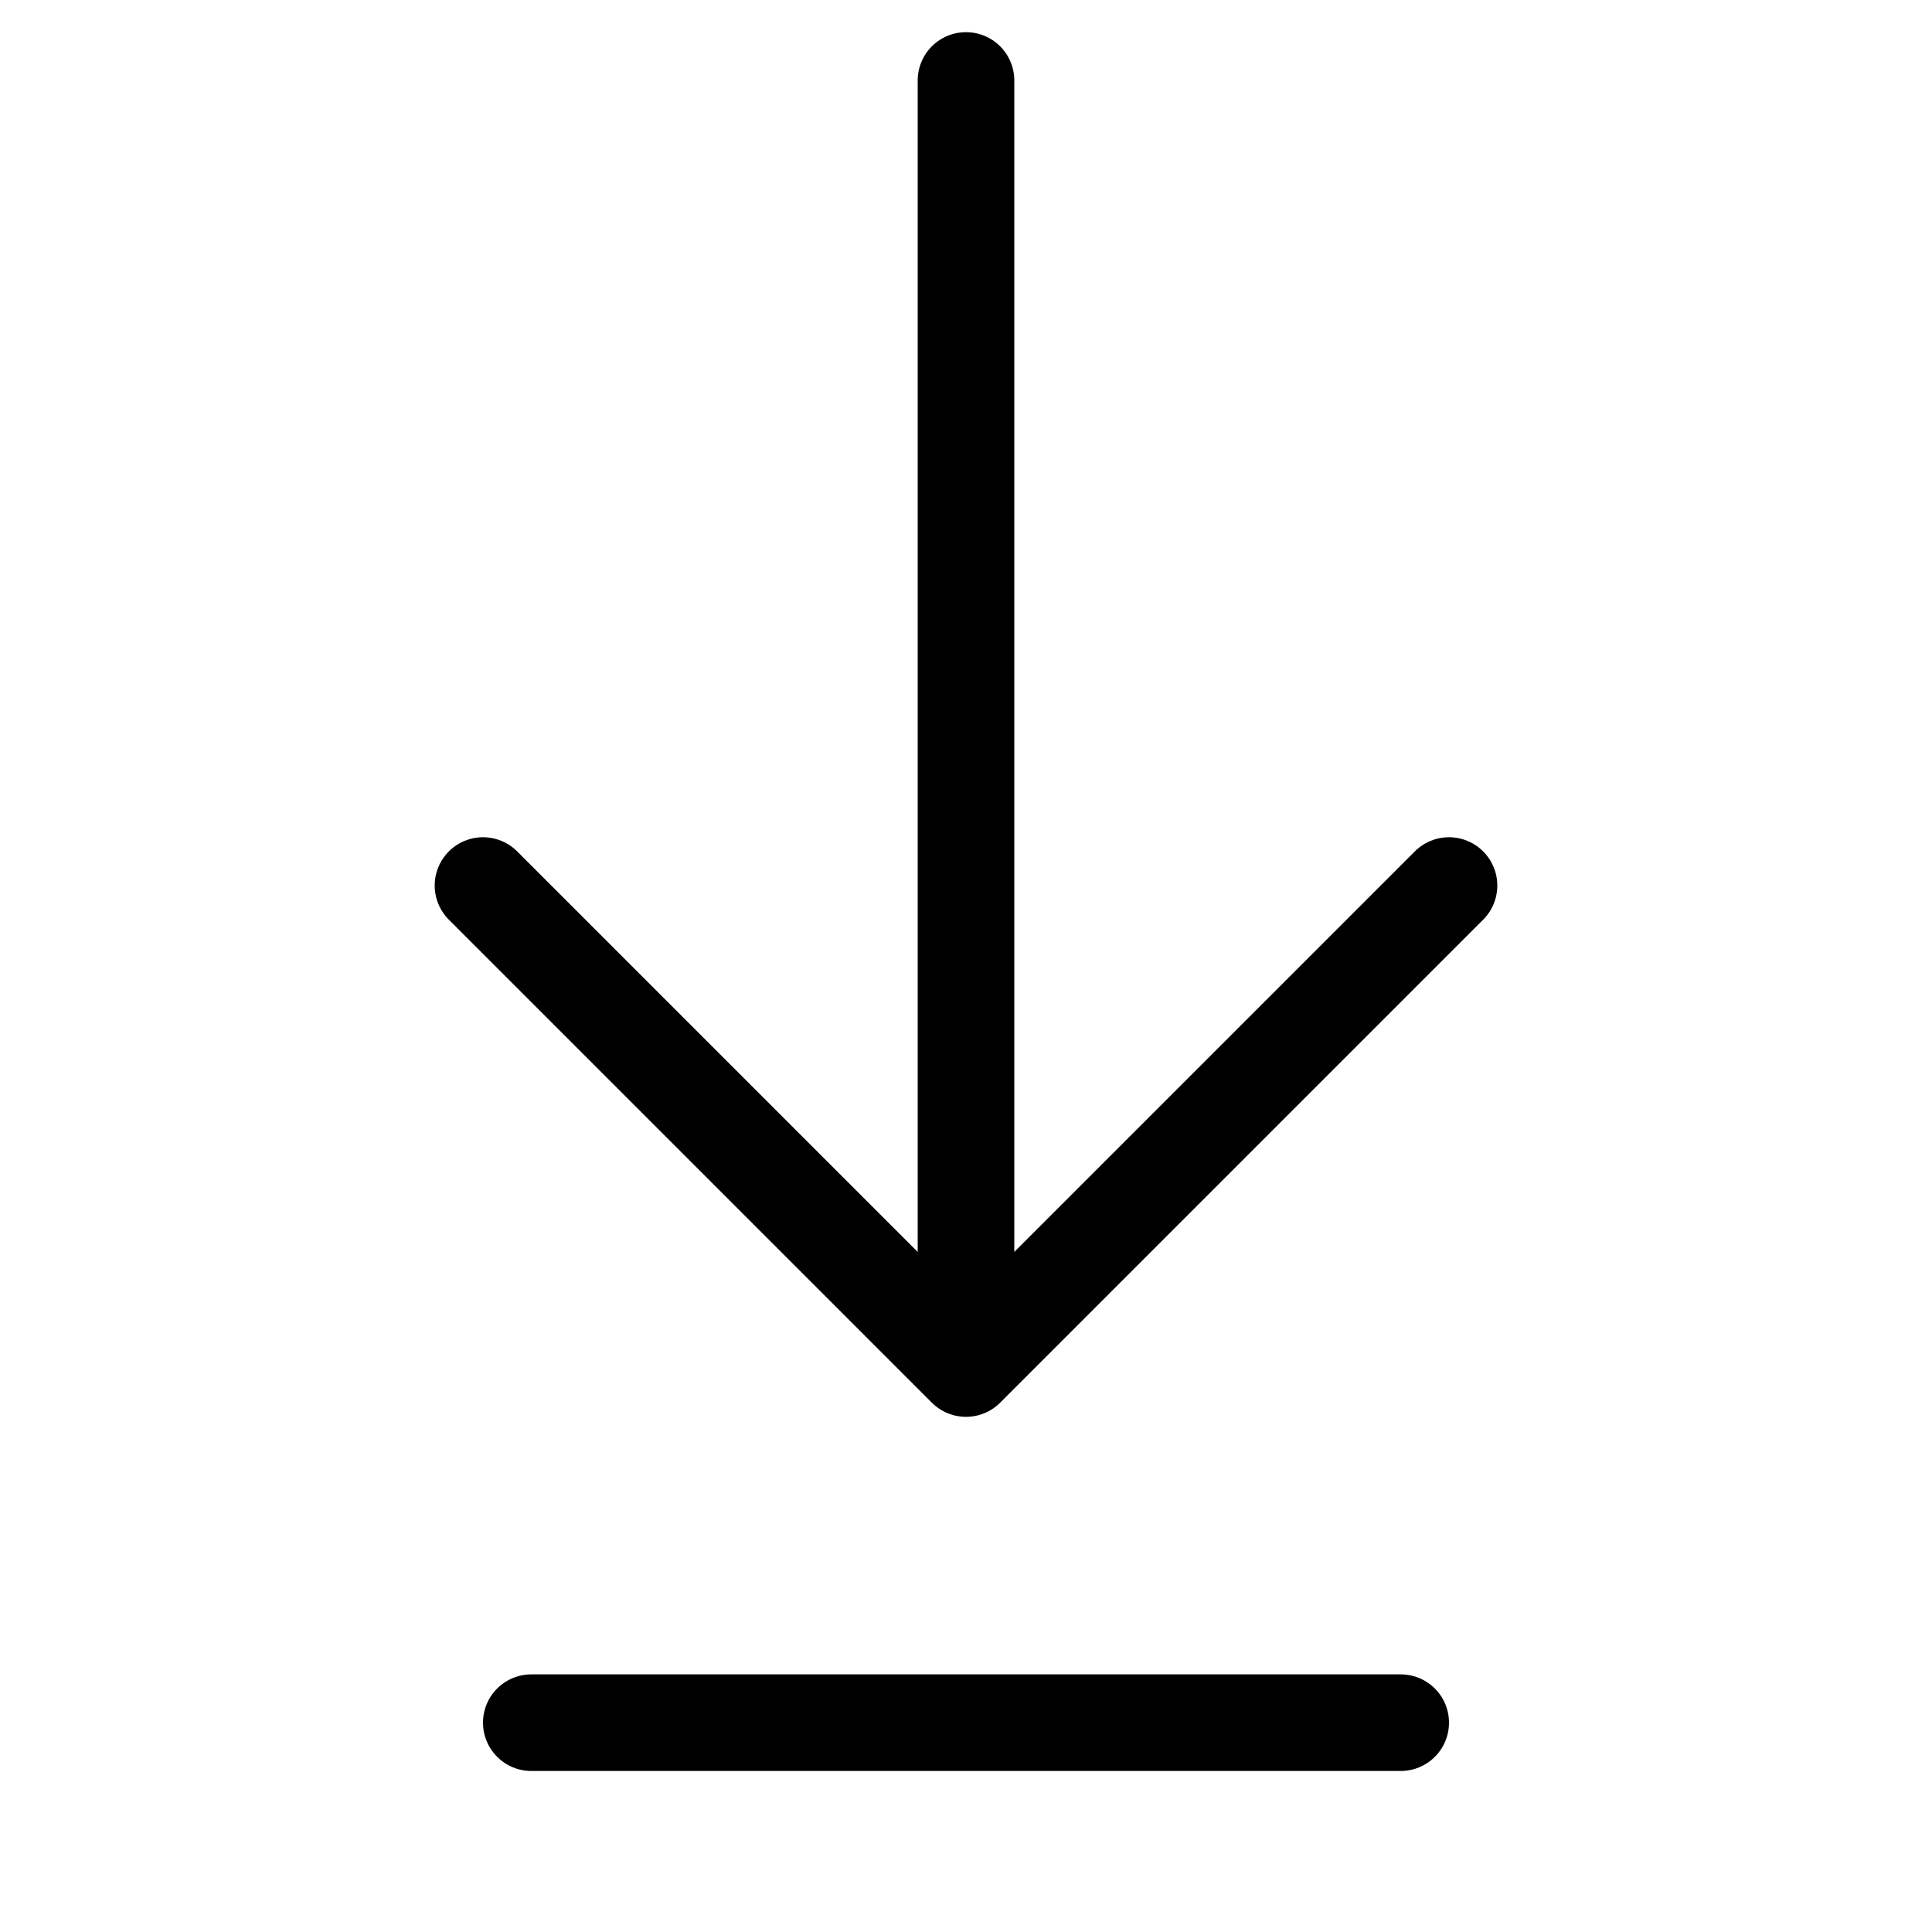 <svg width="20" height="20" viewBox="0 0 20 20" fill="none" xmlns="http://www.w3.org/2000/svg">
<path d="M10 14.167L15 9.167M10 14.167L5 9.167M10 14.167L10 0.833" stroke="currentColor" stroke-linecap="round"/>
<line x1="5.5" y1="17.833" x2="14.5" y2="17.833" stroke="currentColor" stroke-linecap="round"/>
</svg>
